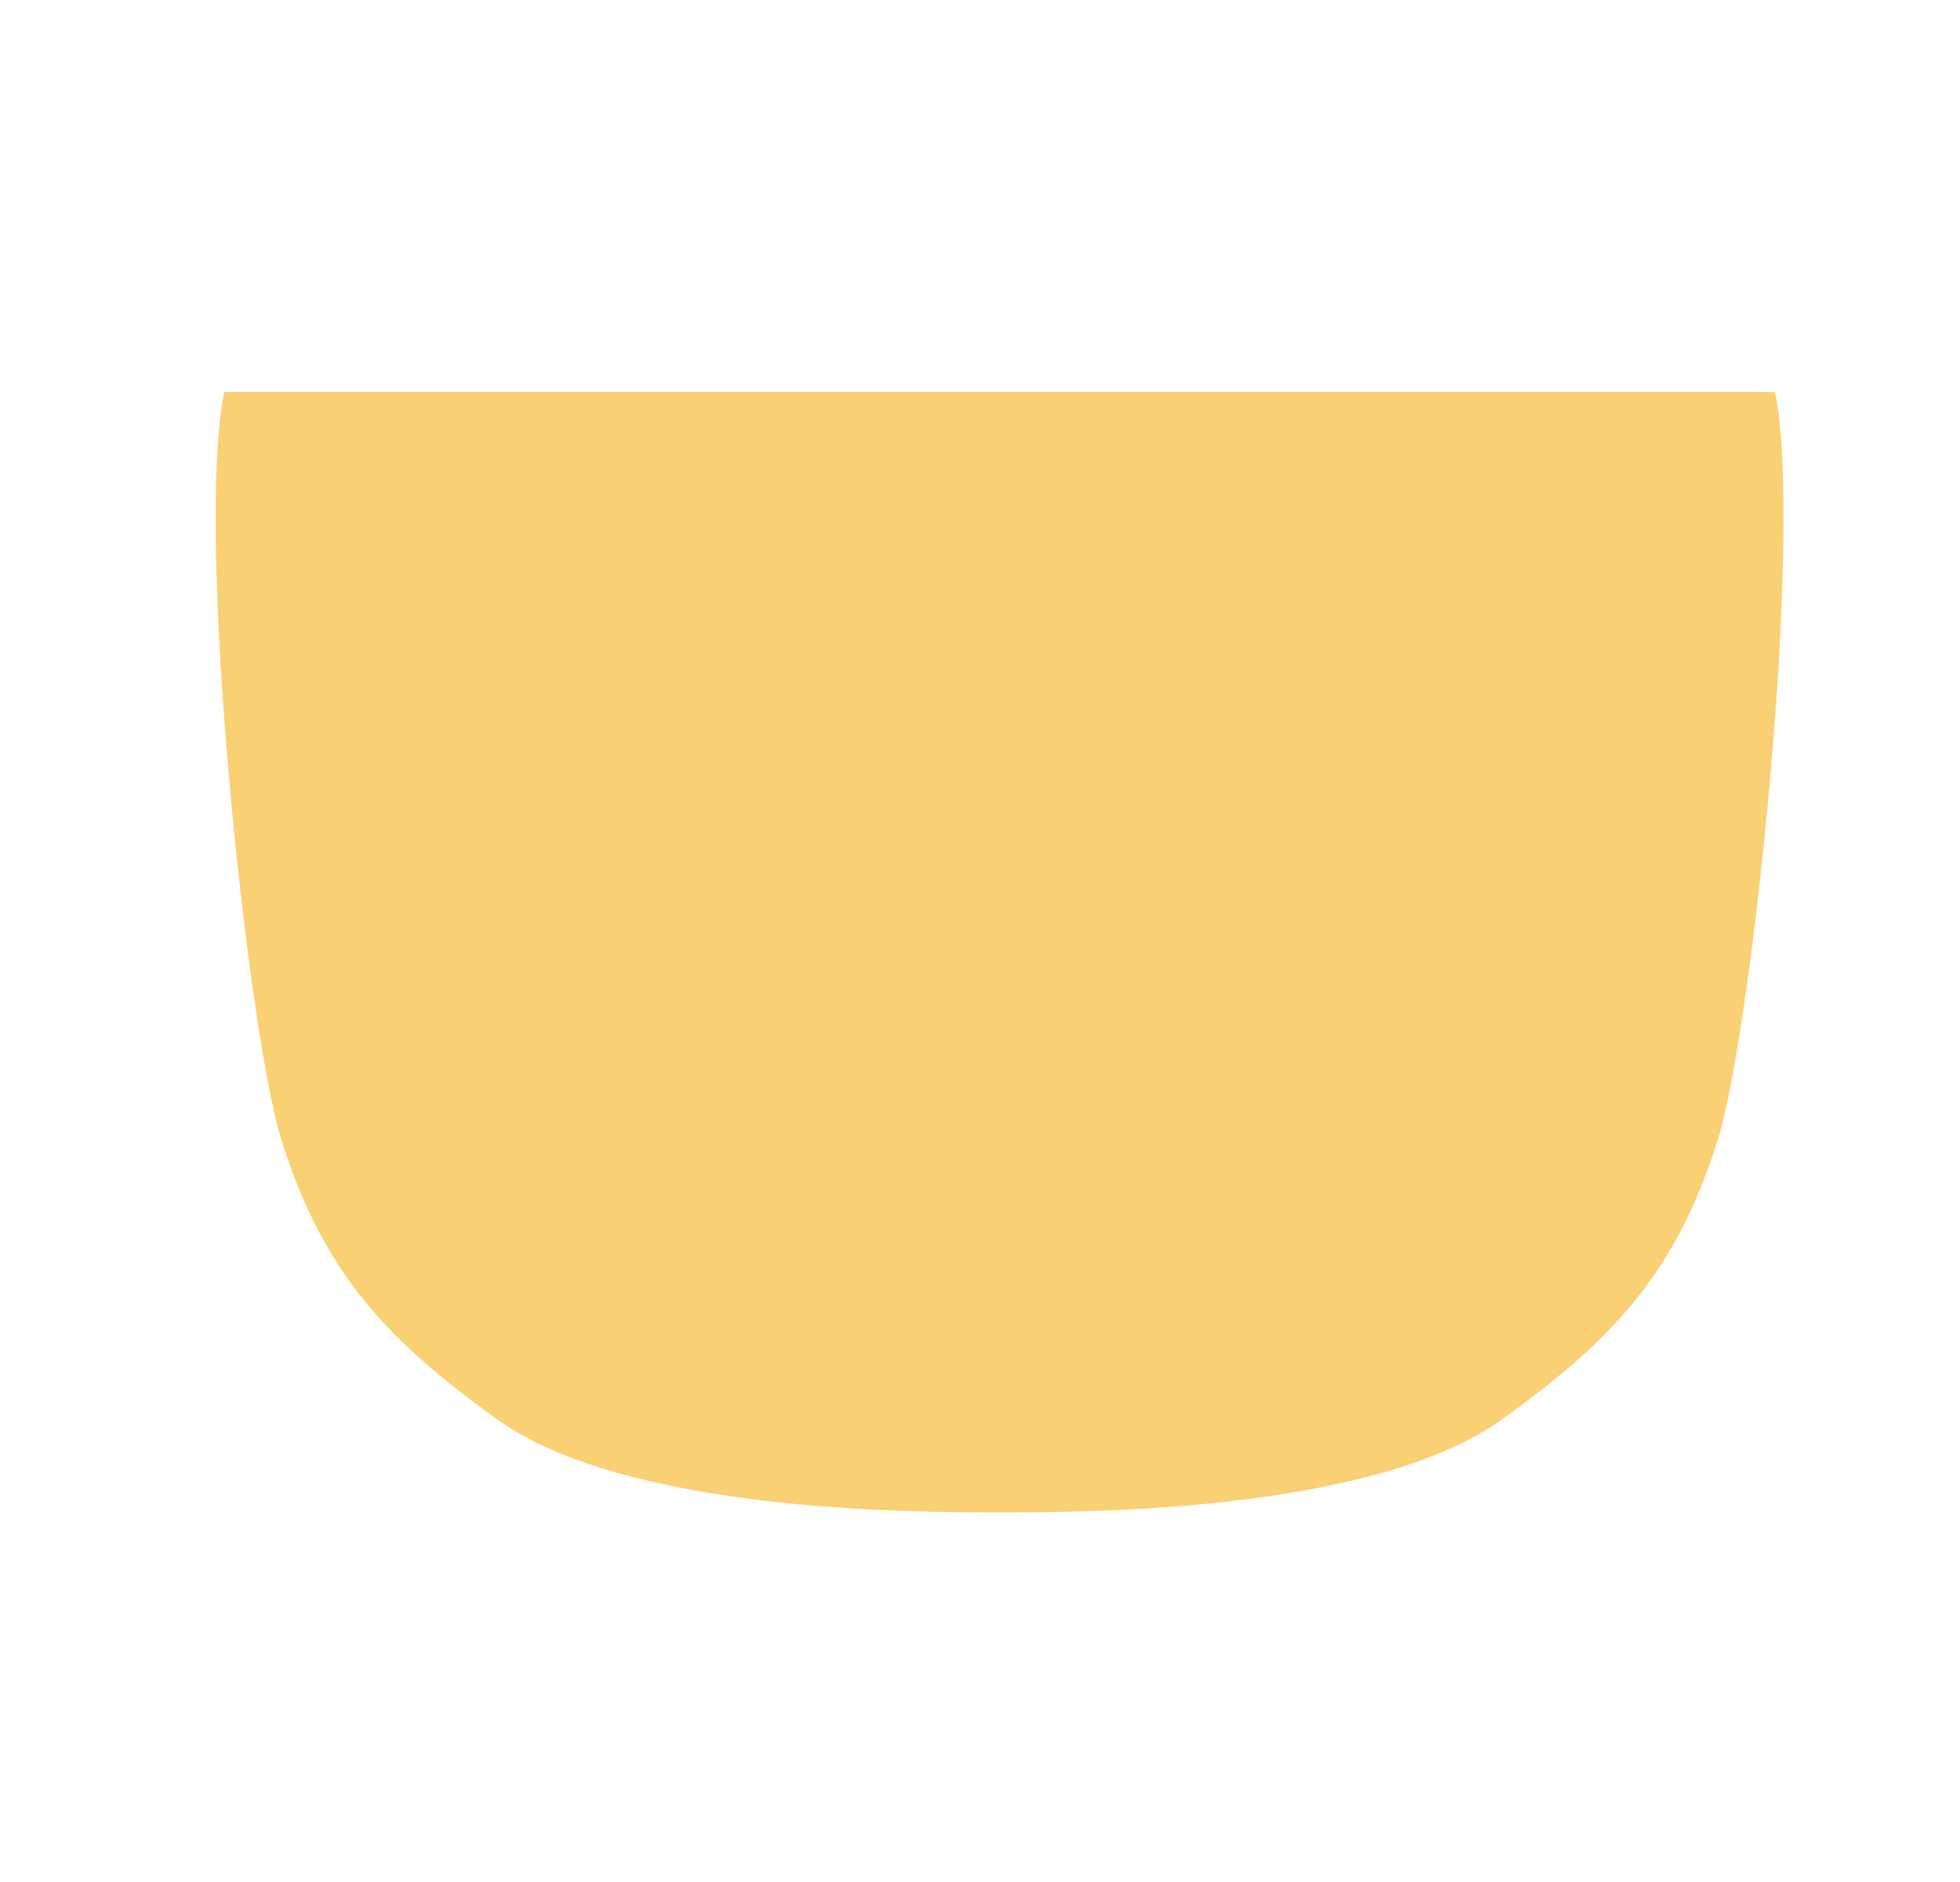 <svg width="25" height="24" viewBox="0 0 25 24" fill="none" xmlns="http://www.w3.org/2000/svg">
<path fill-rule="evenodd" clip-rule="evenodd" d="M2.86 5C2.488 6.786 3.147 13.095 3.586 14.524C4.136 16.309 5.041 17.161 6.334 18.095C7.982 19.286 11.651 19.286 12.75 19.286V5H2.86ZM22.64 5C23.012 6.786 22.353 13.095 21.914 14.524C21.364 16.309 20.459 17.161 19.166 18.095C17.518 19.286 13.849 19.286 12.75 19.286V5H22.64Z" fill="#FAD074"/>
</svg>
